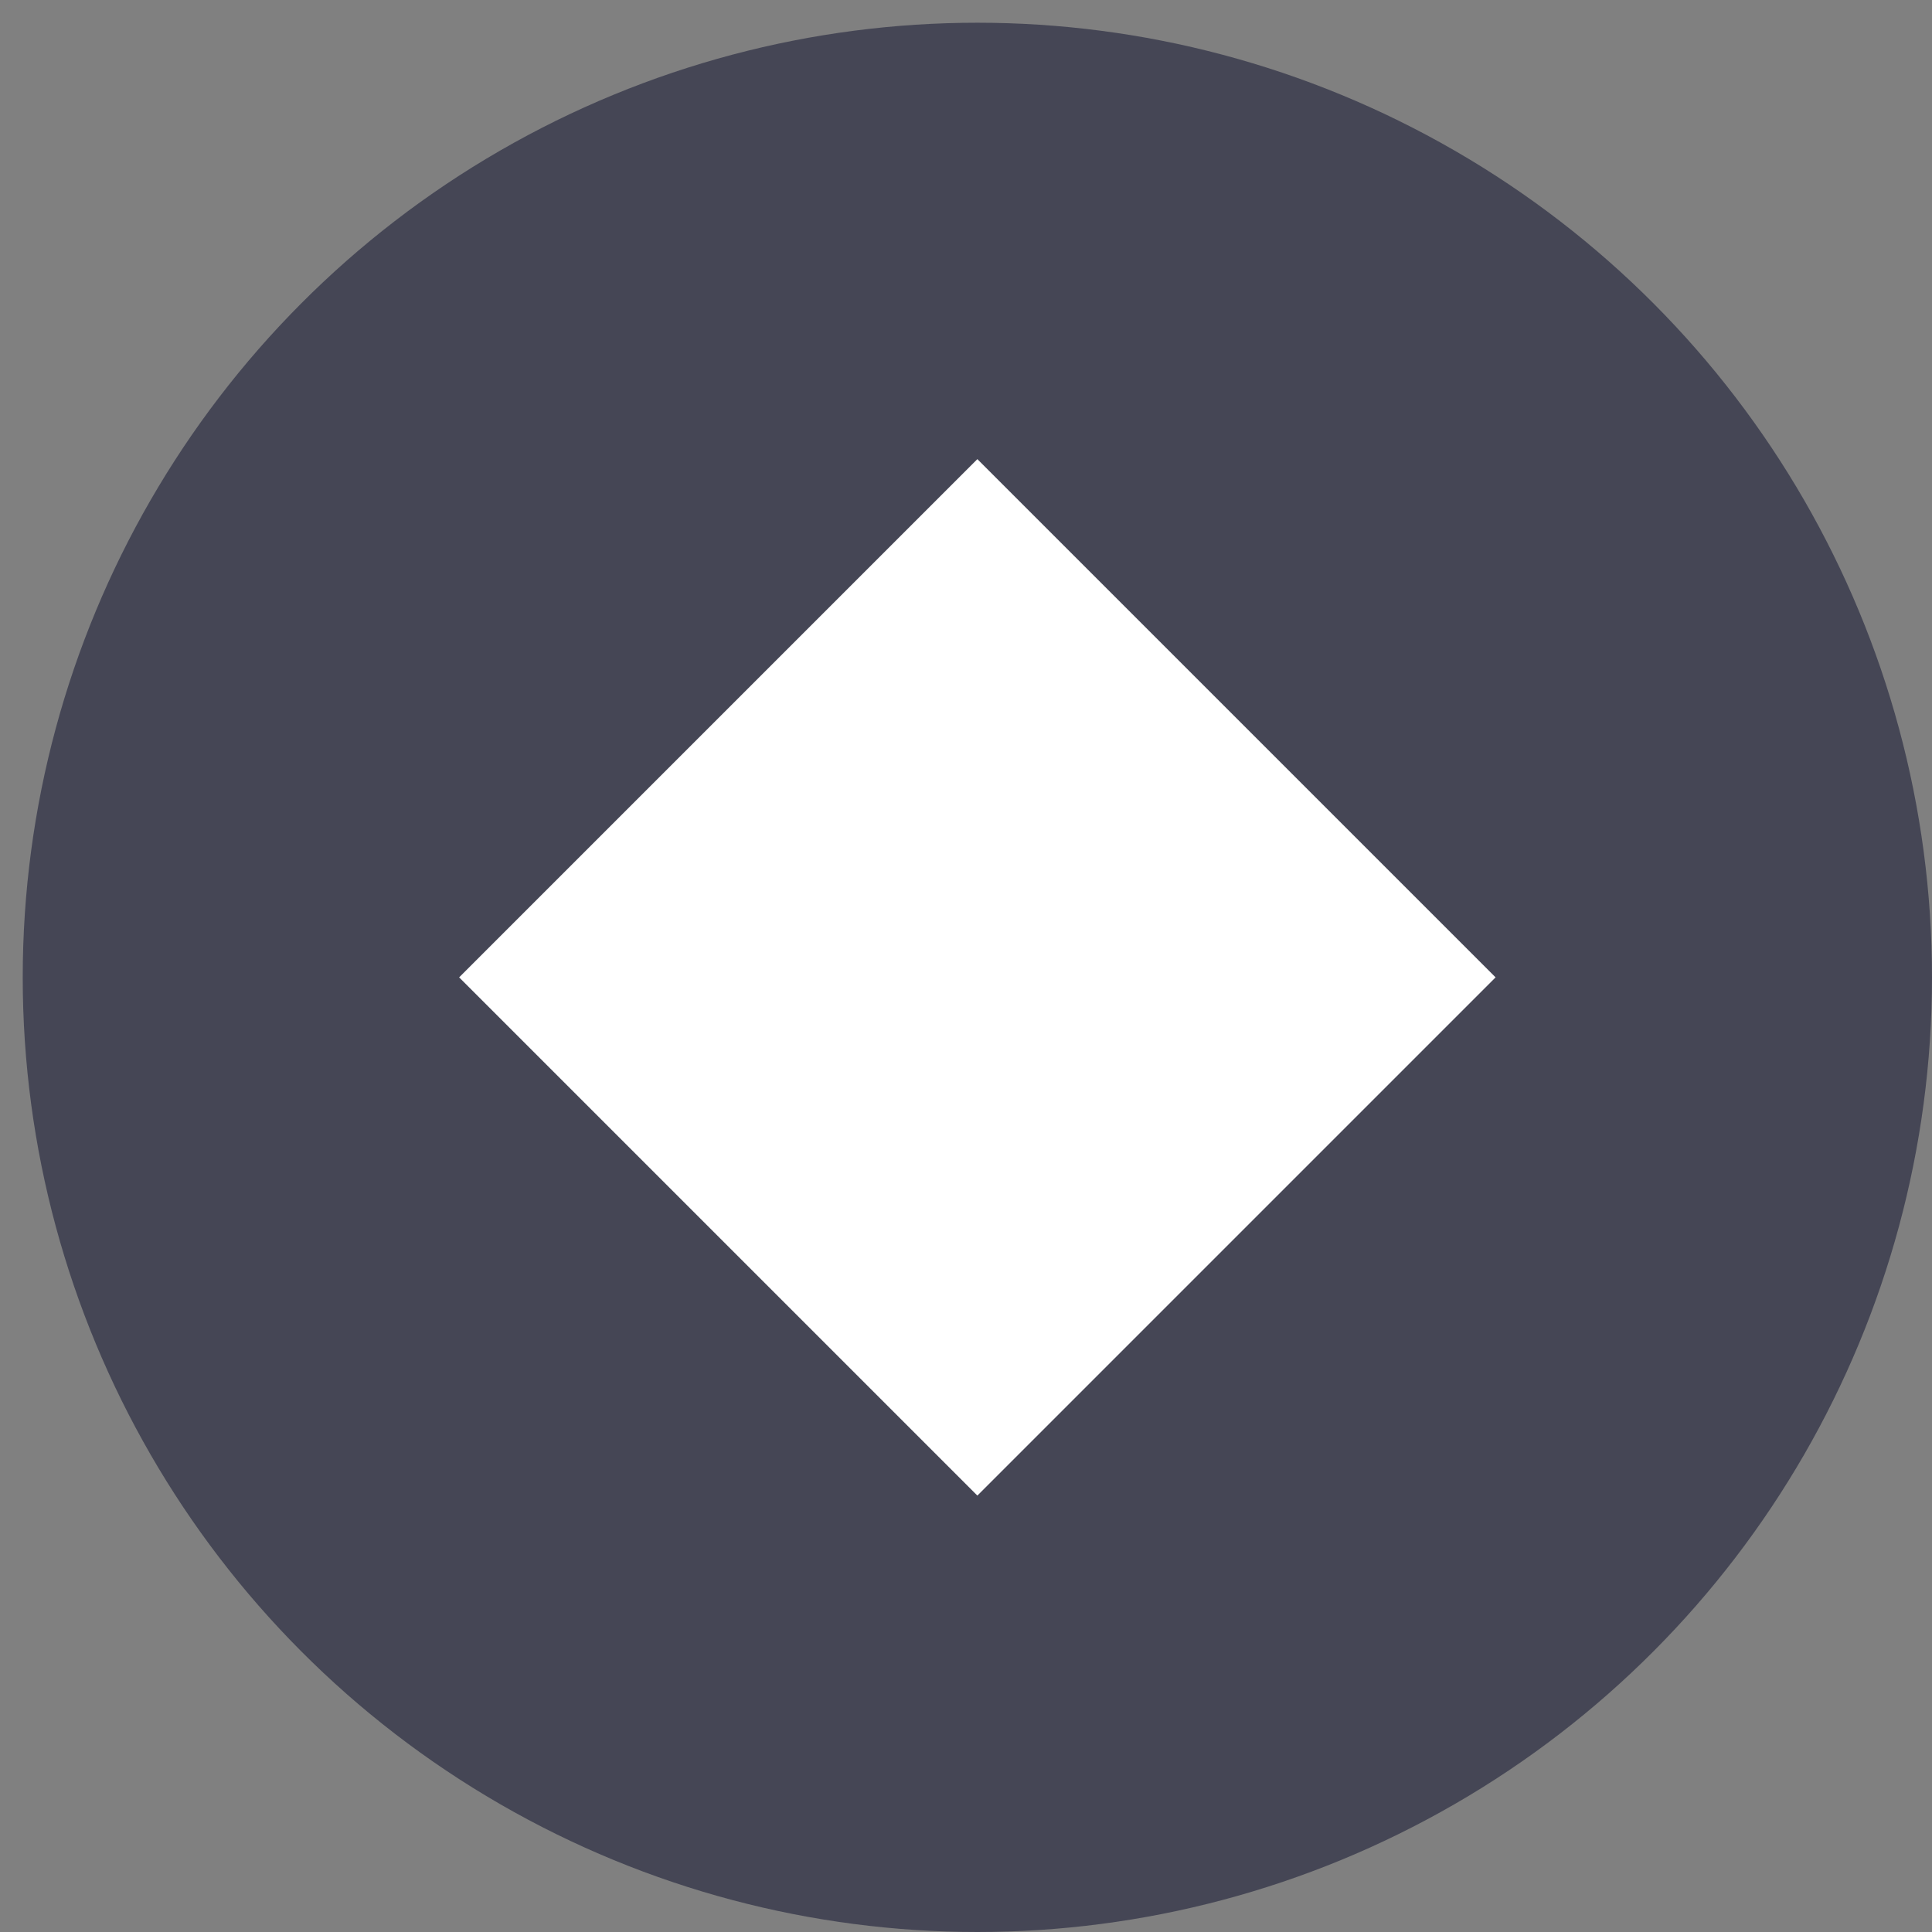 <svg width="34" height="34" viewBox="0 0 34 34" fill="none" xmlns="http://www.w3.org/2000/svg">
<rect x="0" y="0" width="34" height="34" fill="#808080" stroke="none"/>
<circle cx="17.2" cy="17.2" r="16.8" fill="#454655"/>
<path d="M17.2 8.08L26.32 17.2L17.2 26.32L8.08 17.2L17.2 8.08Z" fill="white"/>
</svg>
